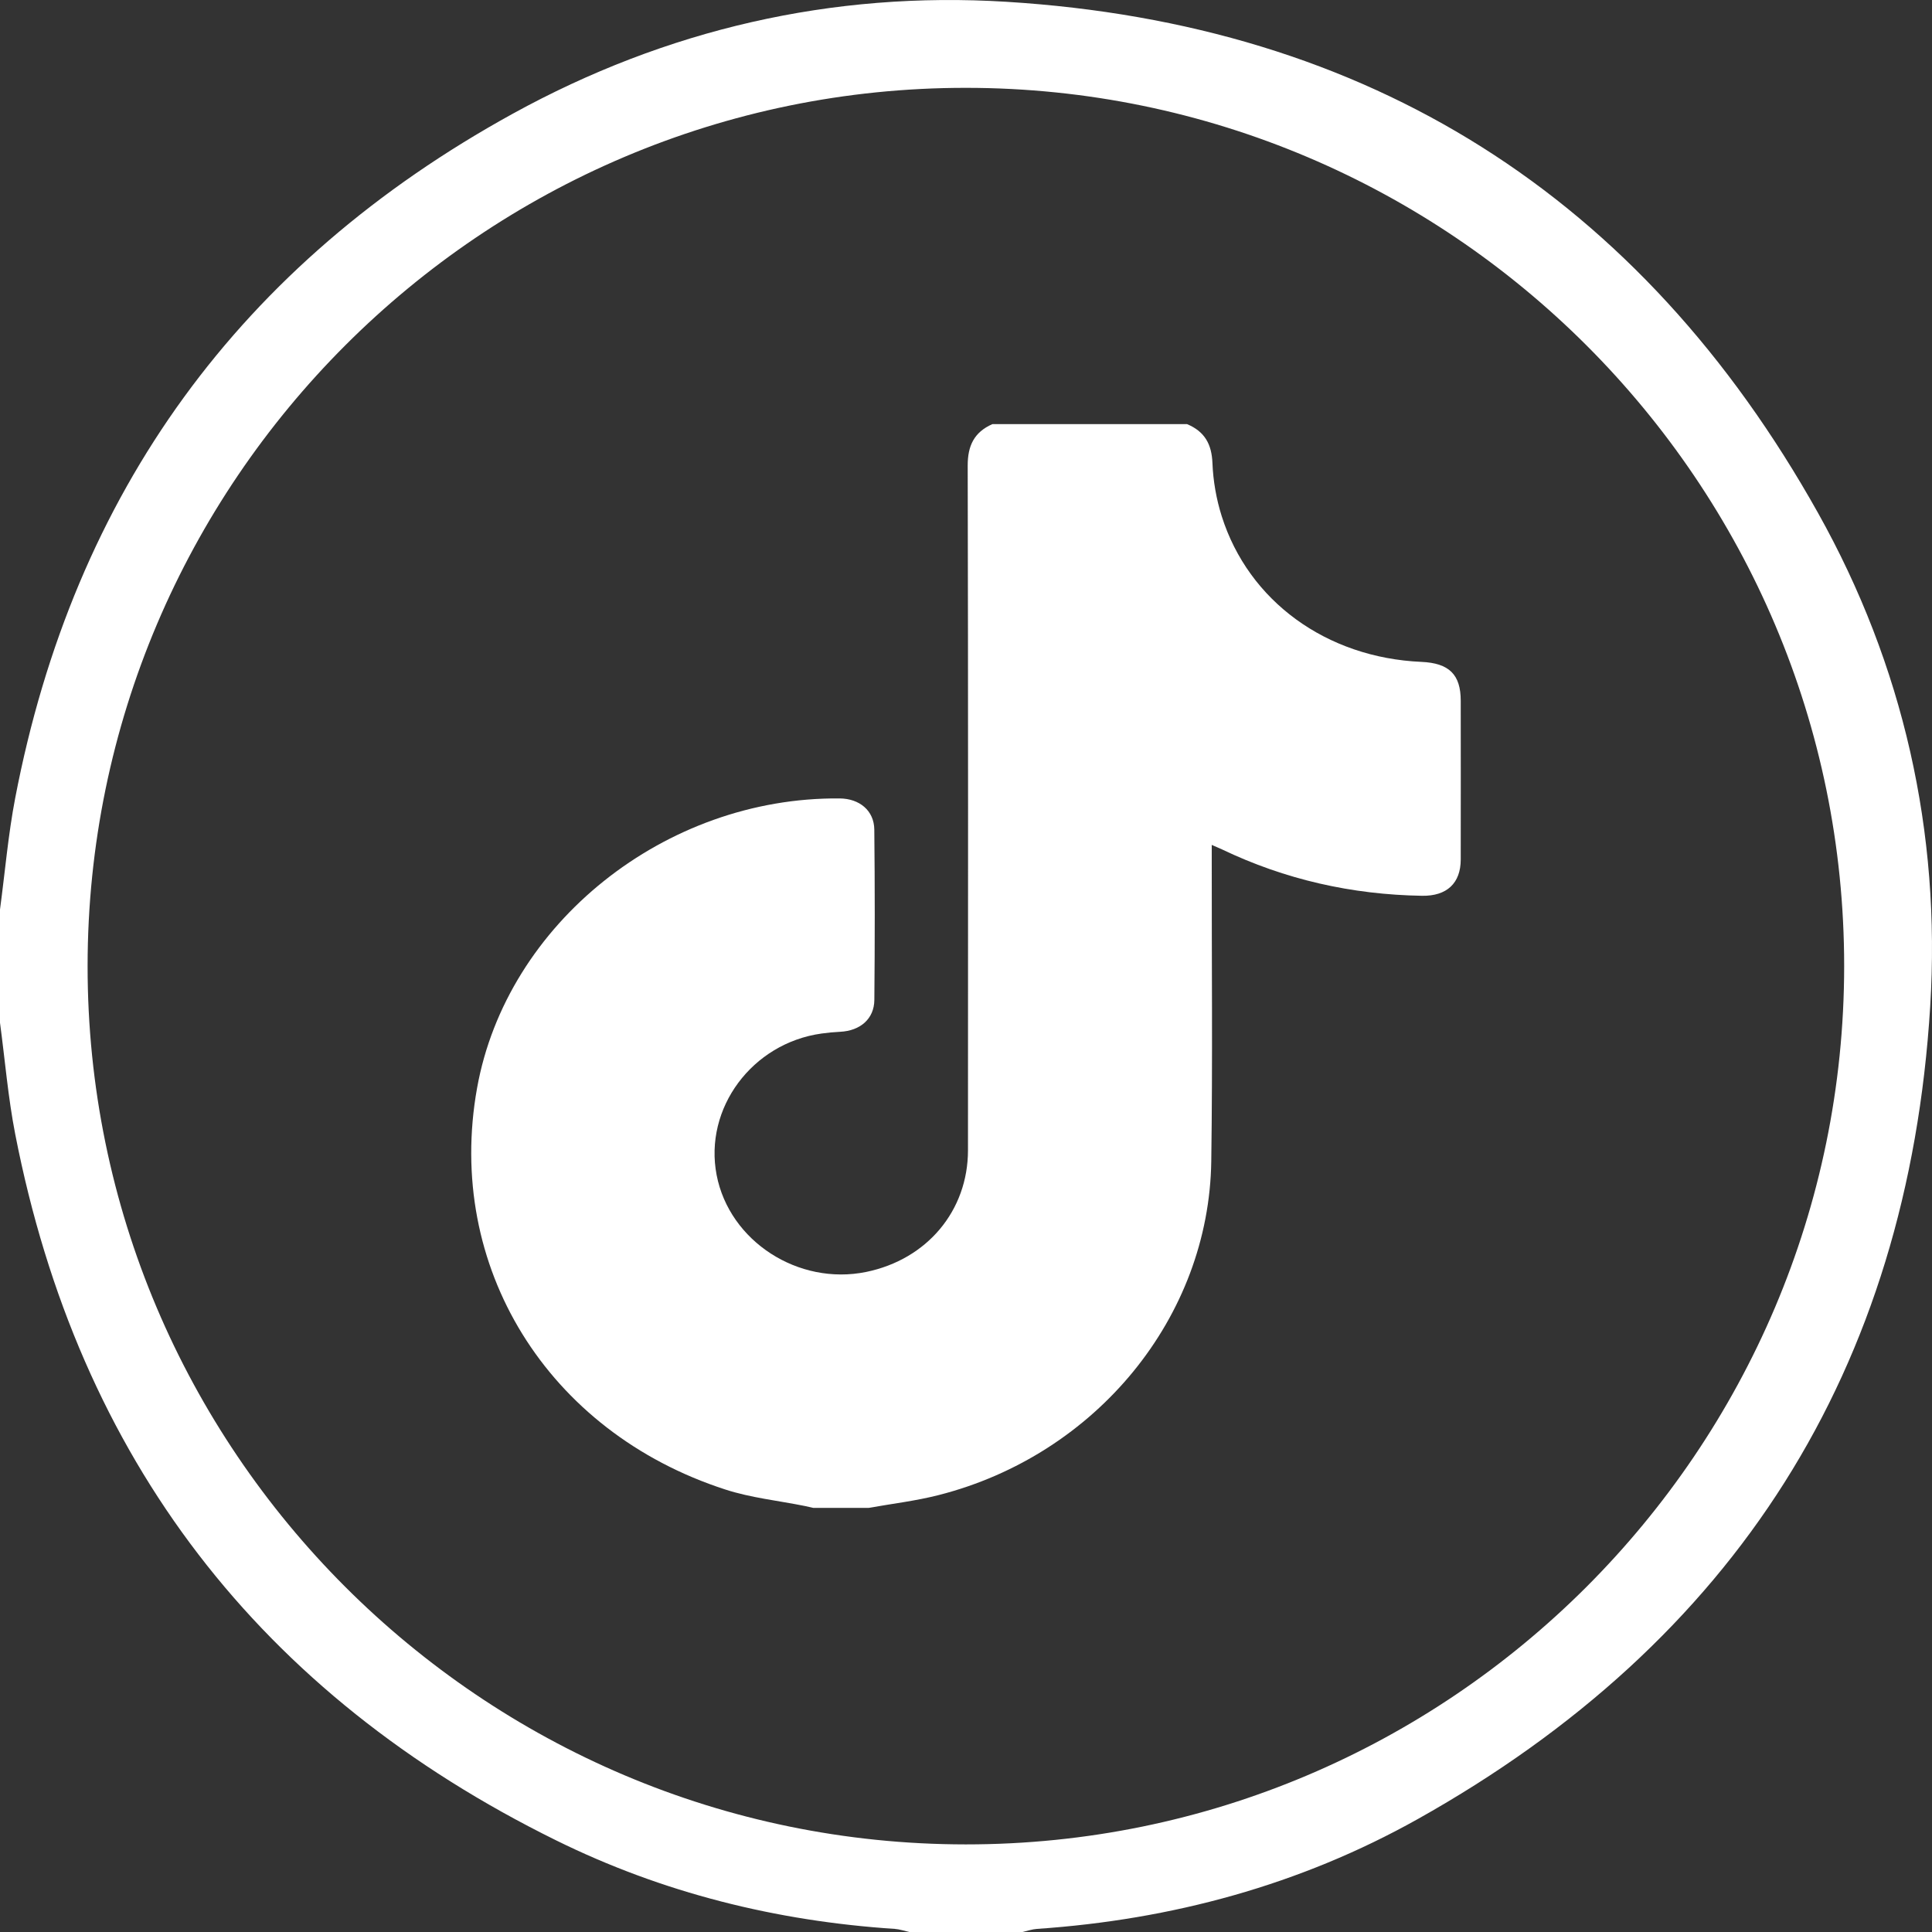 <?xml version="1.0" encoding="UTF-8"?>
<svg width="41px" height="41px" viewBox="0 0 41 41" version="1.1" xmlns="http://www.w3.org/2000/svg" xmlns:xlink="http://www.w3.org/1999/xlink">
    <rect x="0" y="0" width="41" height="41" fill="#333333" stroke="none"/>
    <title>Group 58</title>
    <g id="Page-1" stroke="none" stroke-width="1" fill="none" fill-rule="evenodd">
        <g id="1_-ZAR-DE-LAS-LLANTAS" transform="translate(-1751, -4382)" fill="#FFFFFF">
            <g id="Group-43" transform="translate(4, 4260)">
                <g id="Group-40" transform="translate(1611, 122)">
                    <g id="Group-58" transform="translate(136, 0)">
                        <g id="Artboard-Copy-10" transform="translate(10, 9)" fill-rule="nonzero">
                            <path d="M11.061,0 L15.19,0 C15.569,0.158 15.715,0.431 15.73,0.829 C15.745,1.206 15.812,1.591 15.926,1.952 C16.497,3.76 18.153,4.958 20.163,5.046 C20.753,5.072 20.999,5.314 20.999,5.872 C21,6.995 21.001,8.118 20.999,9.241 C20.998,9.743 20.705,10.018 20.179,10.01 C18.687,9.986 17.27,9.665 15.934,9.026 C15.869,8.996 15.803,8.969 15.715,8.93 C15.715,9.06 15.715,9.15 15.715,9.239 C15.713,11.373 15.735,13.507 15.705,15.64 C15.66,18.952 13.265,21.874 9.923,22.727 C9.436,22.852 8.93,22.911 8.433,23 L7.26,23 C7.201,22.987 7.142,22.972 7.082,22.96 C6.518,22.846 5.935,22.786 5.393,22.61 C1.608,21.385 -0.555,17.871 0.124,14.091 C0.75,10.598 4.117,7.909 7.821,7.944 C8.241,7.948 8.55,8.203 8.554,8.605 C8.567,9.81 8.566,11.015 8.555,12.22 C8.551,12.623 8.256,12.874 7.831,12.896 C7.699,12.902 7.566,12.915 7.435,12.933 C5.96,13.138 4.935,14.52 5.208,15.936 C5.479,17.341 6.942,18.288 8.384,17.992 C9.674,17.726 10.542,16.693 10.542,15.409 C10.544,10.566 10.547,5.723 10.536,0.88 C10.536,0.467 10.666,0.174 11.061,0" id="Fill-1"></path>
                        </g>
                        <path d="M20.5,1.864 C10.23,1.859 1.863,10.223 1.859,20.5 C1.854,30.77 10.218,39.137 20.494,39.141 C30.765,39.146 39.131,30.782 39.136,20.505 C39.14,10.235 30.777,1.868 20.5,1.864 M0,19.301 C0.106,18.512 0.173,17.715 0.323,16.934 C1.569,10.443 5.102,5.592 10.884,2.412 C14.134,0.624 17.661,-0.191 21.358,0.038 C29.052,0.513 34.819,4.164 38.581,10.885 C40.393,14.122 41.19,17.659 40.962,21.357 C40.487,29.067 36.822,34.831 30.086,38.604 C27.588,40.003 24.868,40.739 22.008,40.934 C21.903,40.941 21.801,40.977 21.698,41 L19.296,41 C19.193,40.977 19.091,40.941 18.987,40.934 C16.472,40.769 14.059,40.169 11.803,39.056 C5.516,35.957 1.668,30.962 0.323,24.069 C0.171,23.289 0.106,22.493 0,21.704 C0,20.903 0,20.102 0,19.301" id="Fill-1-Copy-2"></path>
                    </g>
                </g>
            </g>
        </g>
    </g>
</svg>